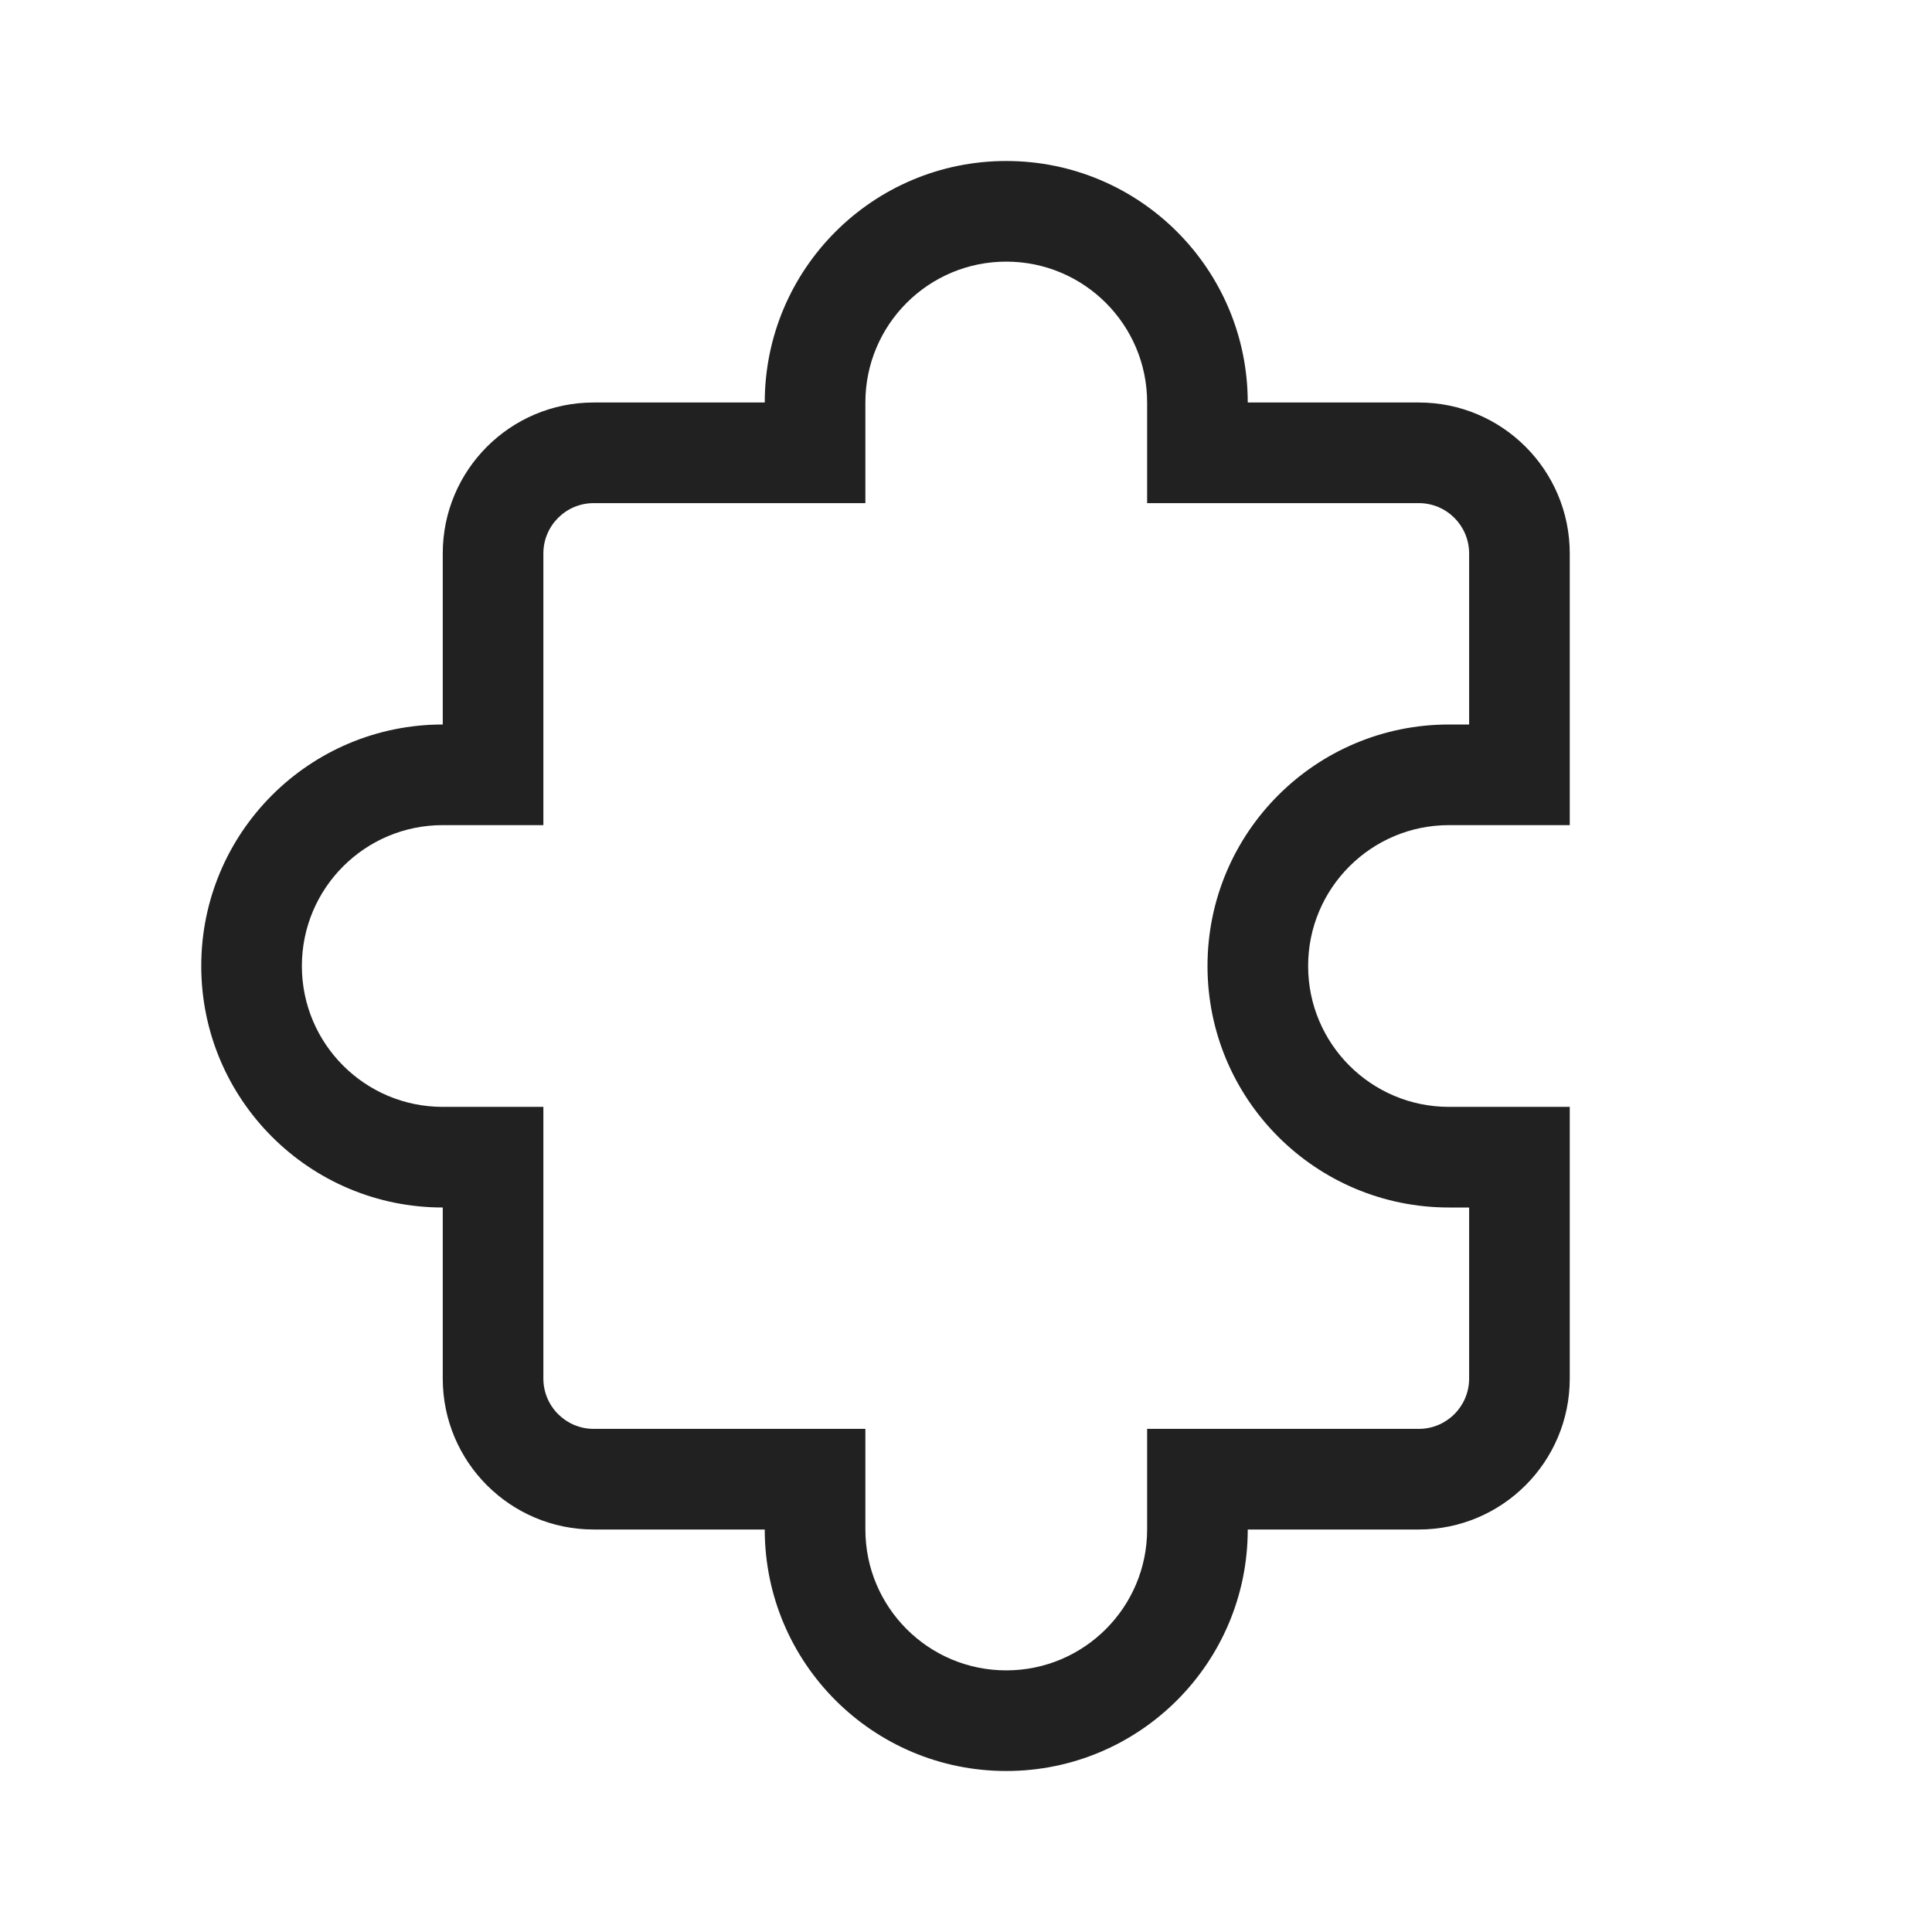 <svg width="48" height="48" viewBox="0 0 48 48" fill="none" xmlns="http://www.w3.org/2000/svg">
<path d="M25 6.5C23.067 6.5 21.5 8.067 21.5 10V12.5H14.75C14.06 12.5 13.5 13.06 13.5 13.75V20.5H11C9.067 20.5 7.5 22.067 7.5 24C7.5 25.933 9.067 27.5 11 27.5H13.5V34.25C13.5 34.94 14.06 35.5 14.75 35.5H21.5V38C21.5 39.933 23.067 41.5 25 41.5C26.933 41.5 28.5 39.933 28.5 38V35.5H35.25C35.94 35.5 36.5 34.94 36.5 34.25V30H36C32.686 30 30 27.314 30 24C30 20.686 32.686 18 36 18H36.5V13.75C36.5 13.06 35.94 12.5 35.25 12.5H28.5V10C28.5 8.067 26.933 6.5 25 6.5ZM19 10C19 6.686 21.686 4 25 4C28.314 4 31 6.686 31 10H35.25C37.321 10 39 11.679 39 13.75V20.5H36C34.067 20.5 32.5 22.067 32.5 24C32.5 25.933 34.067 27.5 36 27.5H39V34.25C39 36.321 37.321 38 35.25 38H31C31 41.314 28.314 44 25 44C21.686 44 19 41.314 19 38H14.75C12.679 38 11 36.321 11 34.25V30C7.686 30 5 27.314 5 24C5 20.686 7.686 18 11 18L11 13.75C11 11.679 12.679 10 14.75 10H19Z" fill="#212121"/>
</svg>
